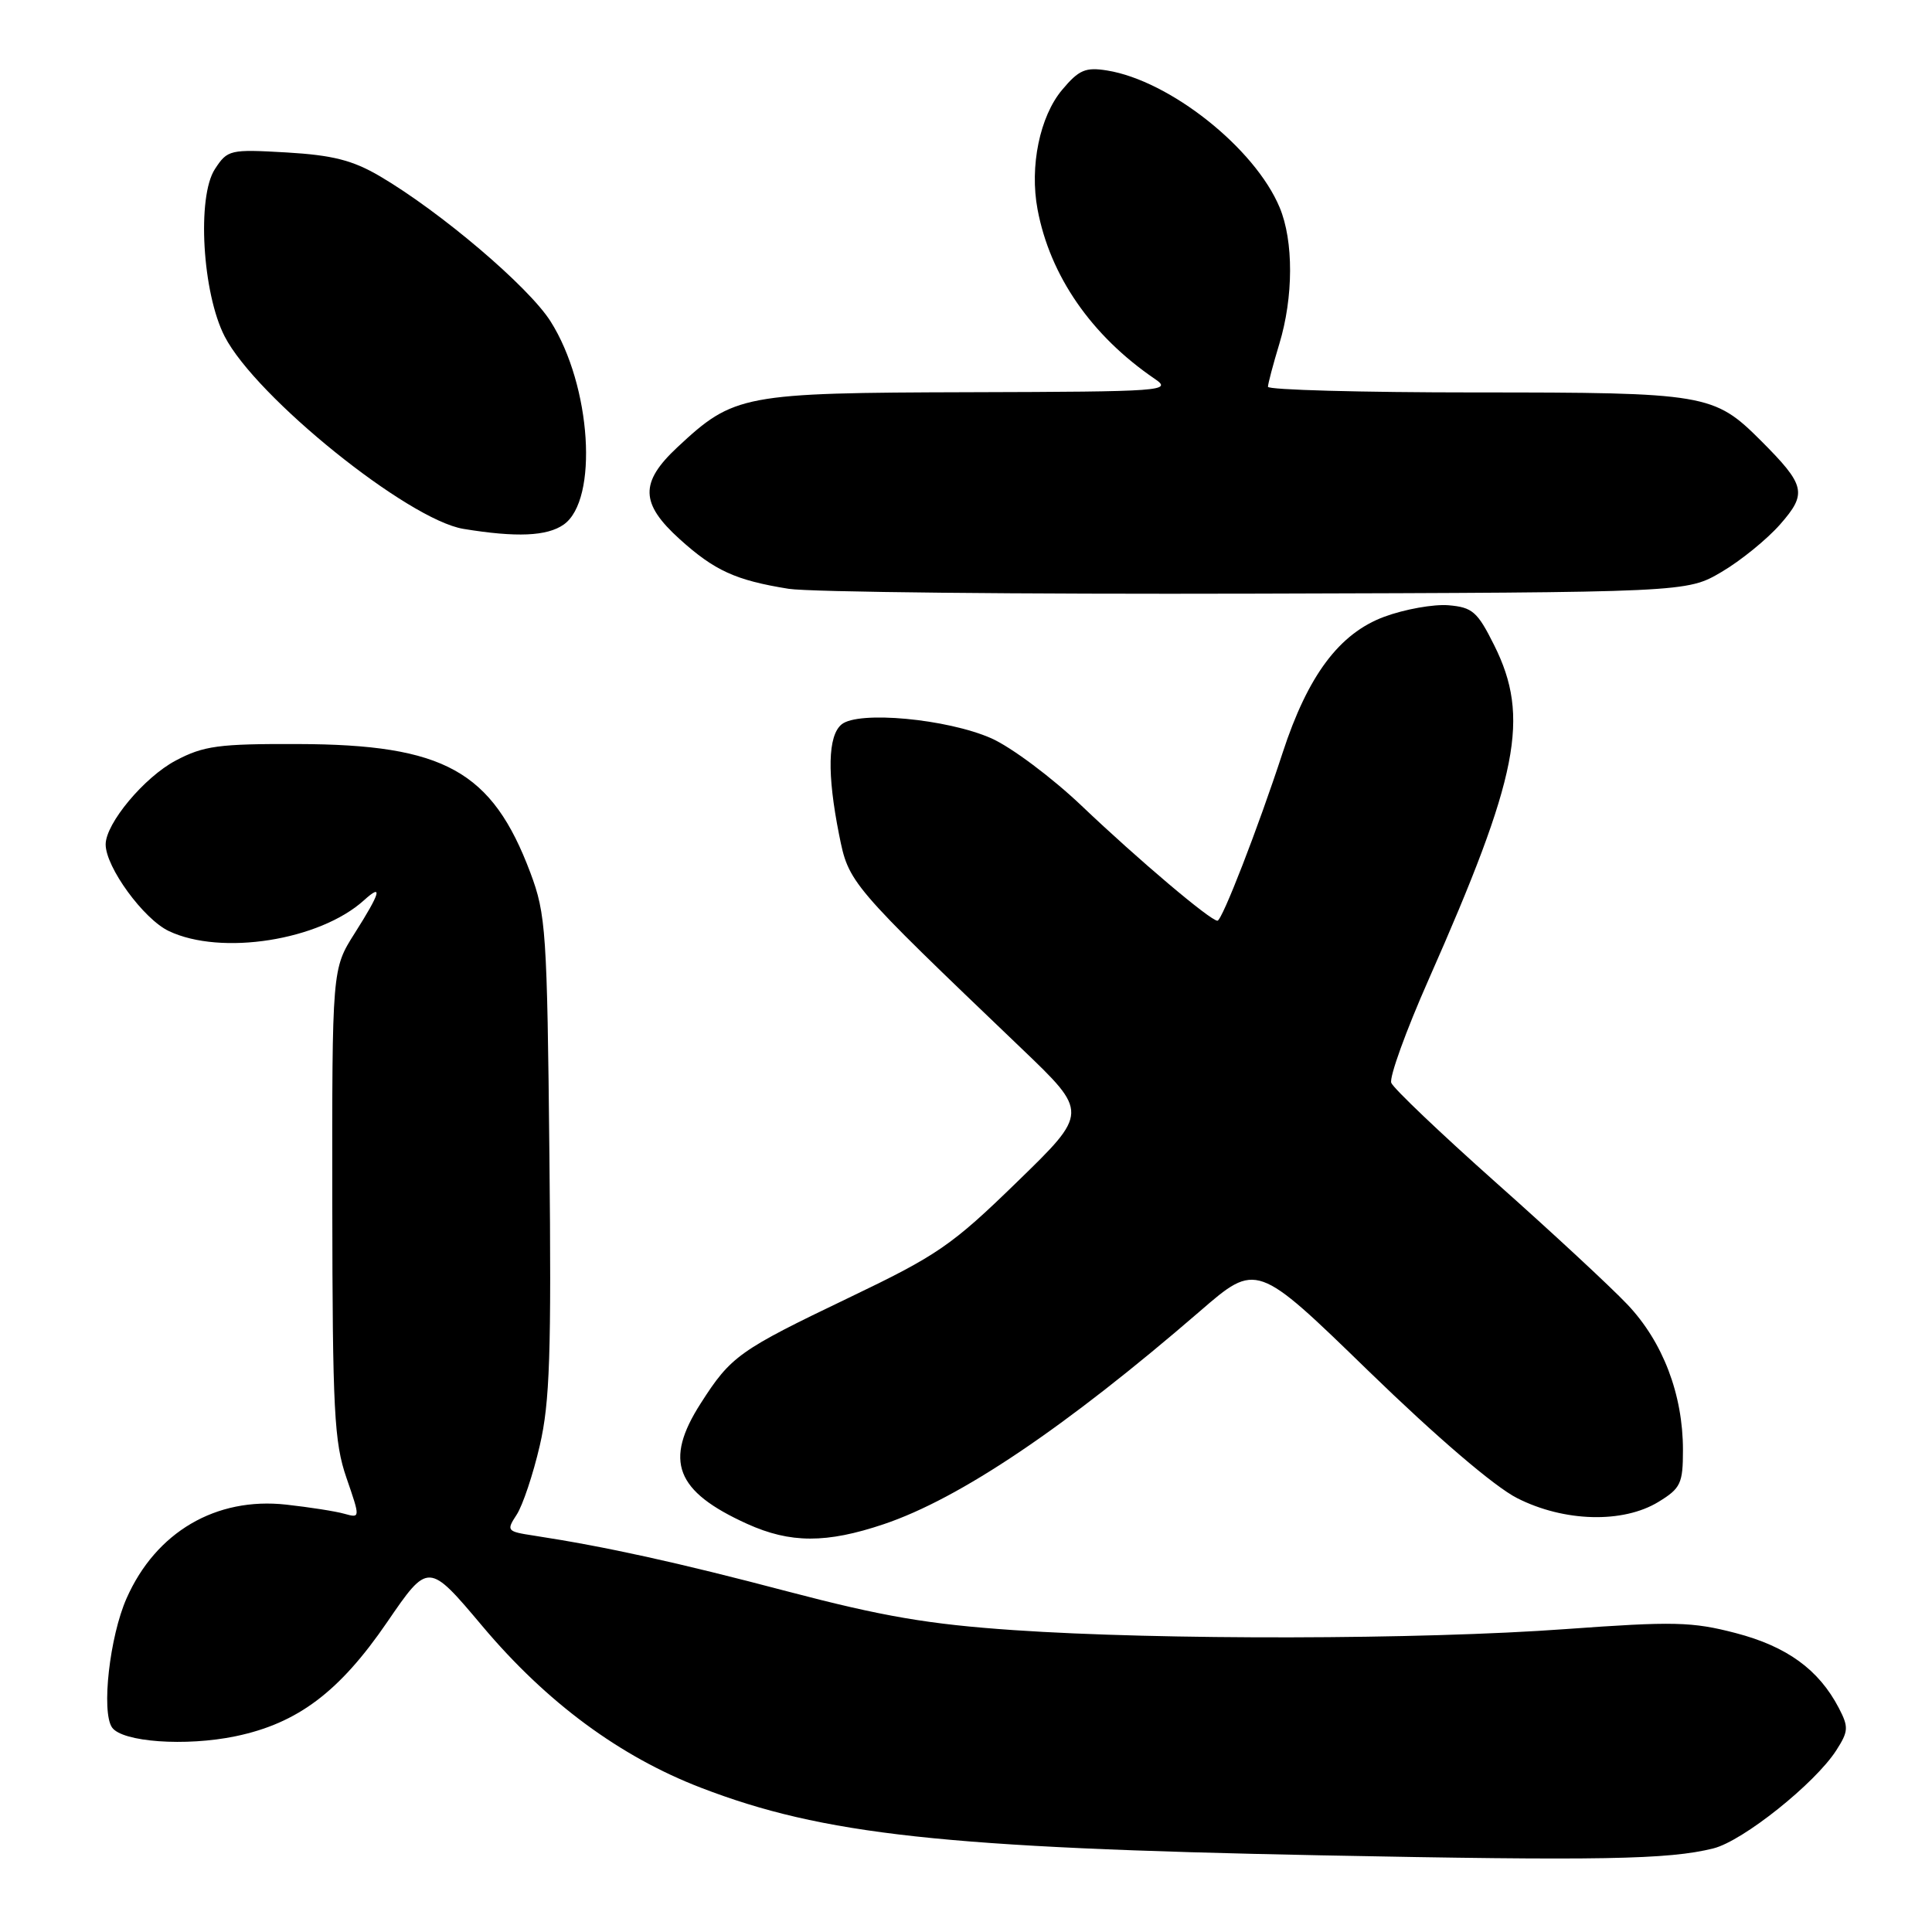 <?xml version="1.0" encoding="UTF-8" standalone="no"?>
<!DOCTYPE svg PUBLIC "-//W3C//DTD SVG 1.1//EN" "http://www.w3.org/Graphics/SVG/1.1/DTD/svg11.dtd" >
<svg xmlns="http://www.w3.org/2000/svg" xmlns:xlink="http://www.w3.org/1999/xlink" version="1.1" viewBox="0 0 256 256">
 <g >
 <path fill="currentColor"
d=" M 227.04 244.92 C 230.95 243.94 240.48 236.33 243.31 231.94 C 244.94 229.40 244.97 228.85 243.65 226.31 C 240.99 221.22 236.77 218.16 229.99 216.39 C 224.21 214.88 221.74 214.83 207.50 215.86 C 188.26 217.27 153.79 217.33 134.34 216.00 C 123.05 215.23 116.98 214.19 104.34 210.87 C 89.73 207.02 80.31 204.95 70.76 203.48 C 67.15 202.93 67.07 202.83 68.47 200.69 C 69.26 199.47 70.64 195.36 71.52 191.56 C 72.86 185.81 73.07 179.34 72.80 153.08 C 72.50 123.42 72.34 121.14 70.28 115.65 C 65.21 102.16 58.87 98.64 39.50 98.59 C 28.98 98.55 26.98 98.82 23.28 100.78 C 19.12 102.98 14.00 109.11 14.00 111.89 C 14.00 114.90 19.02 121.78 22.37 123.37 C 29.31 126.67 42.35 124.61 48.23 119.29 C 50.78 116.98 50.42 118.27 47.00 123.66 C 44.00 128.39 44.00 128.39 44.03 159.45 C 44.06 186.96 44.28 191.11 45.91 195.83 C 47.75 201.17 47.75 201.17 45.62 200.58 C 44.46 200.25 40.99 199.71 37.92 199.37 C 28.61 198.34 20.65 203.01 16.77 211.79 C 14.53 216.85 13.41 226.79 14.84 228.89 C 16.17 230.83 24.59 231.44 31.22 230.06 C 39.44 228.35 44.98 224.18 51.30 214.94 C 56.76 206.97 56.76 206.97 63.95 215.51 C 72.43 225.58 82.13 232.75 92.87 236.88 C 109.04 243.11 125.10 244.86 175.00 245.84 C 211.98 246.57 221.11 246.41 227.04 244.92 Z  M 117.11 201.96 C 127.20 198.56 141.16 189.15 159.00 173.74 C 166.50 167.25 166.50 167.25 181.31 181.64 C 190.36 190.43 198.04 197.00 201.03 198.51 C 207.25 201.67 215.05 201.88 219.75 199.01 C 222.70 197.21 223.00 196.58 223.00 192.13 C 223.00 184.77 220.34 177.80 215.63 172.84 C 213.36 170.45 205.51 163.17 198.18 156.66 C 190.86 150.14 184.64 144.22 184.35 143.48 C 184.07 142.75 186.29 136.60 189.29 129.82 C 201.24 102.79 202.76 95.06 197.99 85.50 C 195.77 81.05 195.11 80.47 191.93 80.20 C 189.97 80.04 186.14 80.72 183.43 81.72 C 177.47 83.93 173.31 89.48 169.96 99.73 C 166.68 109.76 161.93 122.00 161.32 122.00 C 160.38 122.00 150.78 113.87 143.34 106.79 C 139.40 103.04 134.01 99.01 131.36 97.83 C 125.51 95.25 113.73 94.15 111.51 95.99 C 109.69 97.50 109.58 102.54 111.18 110.58 C 112.47 117.02 112.47 117.03 135.39 138.96 C 144.23 147.42 144.23 147.42 134.77 156.61 C 126.11 165.04 124.23 166.33 112.41 171.99 C 97.93 178.93 96.85 179.69 92.85 185.95 C 87.95 193.59 89.50 197.61 99.00 201.92 C 104.72 204.51 109.51 204.52 117.11 201.96 Z  M 228.11 75.79 C 230.65 74.30 234.14 71.46 235.87 69.49 C 239.49 65.37 239.25 64.32 233.32 58.38 C 227.11 52.18 226.06 52.00 195.53 52.00 C 180.39 52.00 168.00 51.66 168.01 51.25 C 168.02 50.84 168.69 48.29 169.51 45.59 C 171.40 39.38 171.42 31.93 169.56 27.49 C 166.28 19.63 155.01 10.69 146.70 9.34 C 143.84 8.88 142.96 9.25 140.74 11.90 C 137.78 15.42 136.41 22.05 137.48 27.74 C 139.13 36.55 144.61 44.47 153.01 50.20 C 155.38 51.81 154.22 51.90 128.50 51.97 C 98.38 52.05 97.25 52.27 89.75 59.27 C 84.76 63.93 84.83 66.71 90.05 71.43 C 94.69 75.62 97.47 76.89 104.50 78.02 C 107.25 78.46 135.15 78.75 166.50 78.66 C 223.50 78.50 223.50 78.50 228.11 75.79 Z  M 74.69 69.51 C 79.33 66.25 78.36 51.11 72.95 42.58 C 70.03 37.97 58.36 28.06 50.32 23.34 C 46.72 21.23 44.06 20.56 37.97 20.20 C 30.46 19.77 30.15 19.84 28.48 22.40 C 26.07 26.07 26.81 38.84 29.77 44.58 C 33.91 52.63 54.07 68.87 61.41 70.08 C 68.43 71.23 72.48 71.06 74.69 69.51 Z "/>
</g>
</svg>